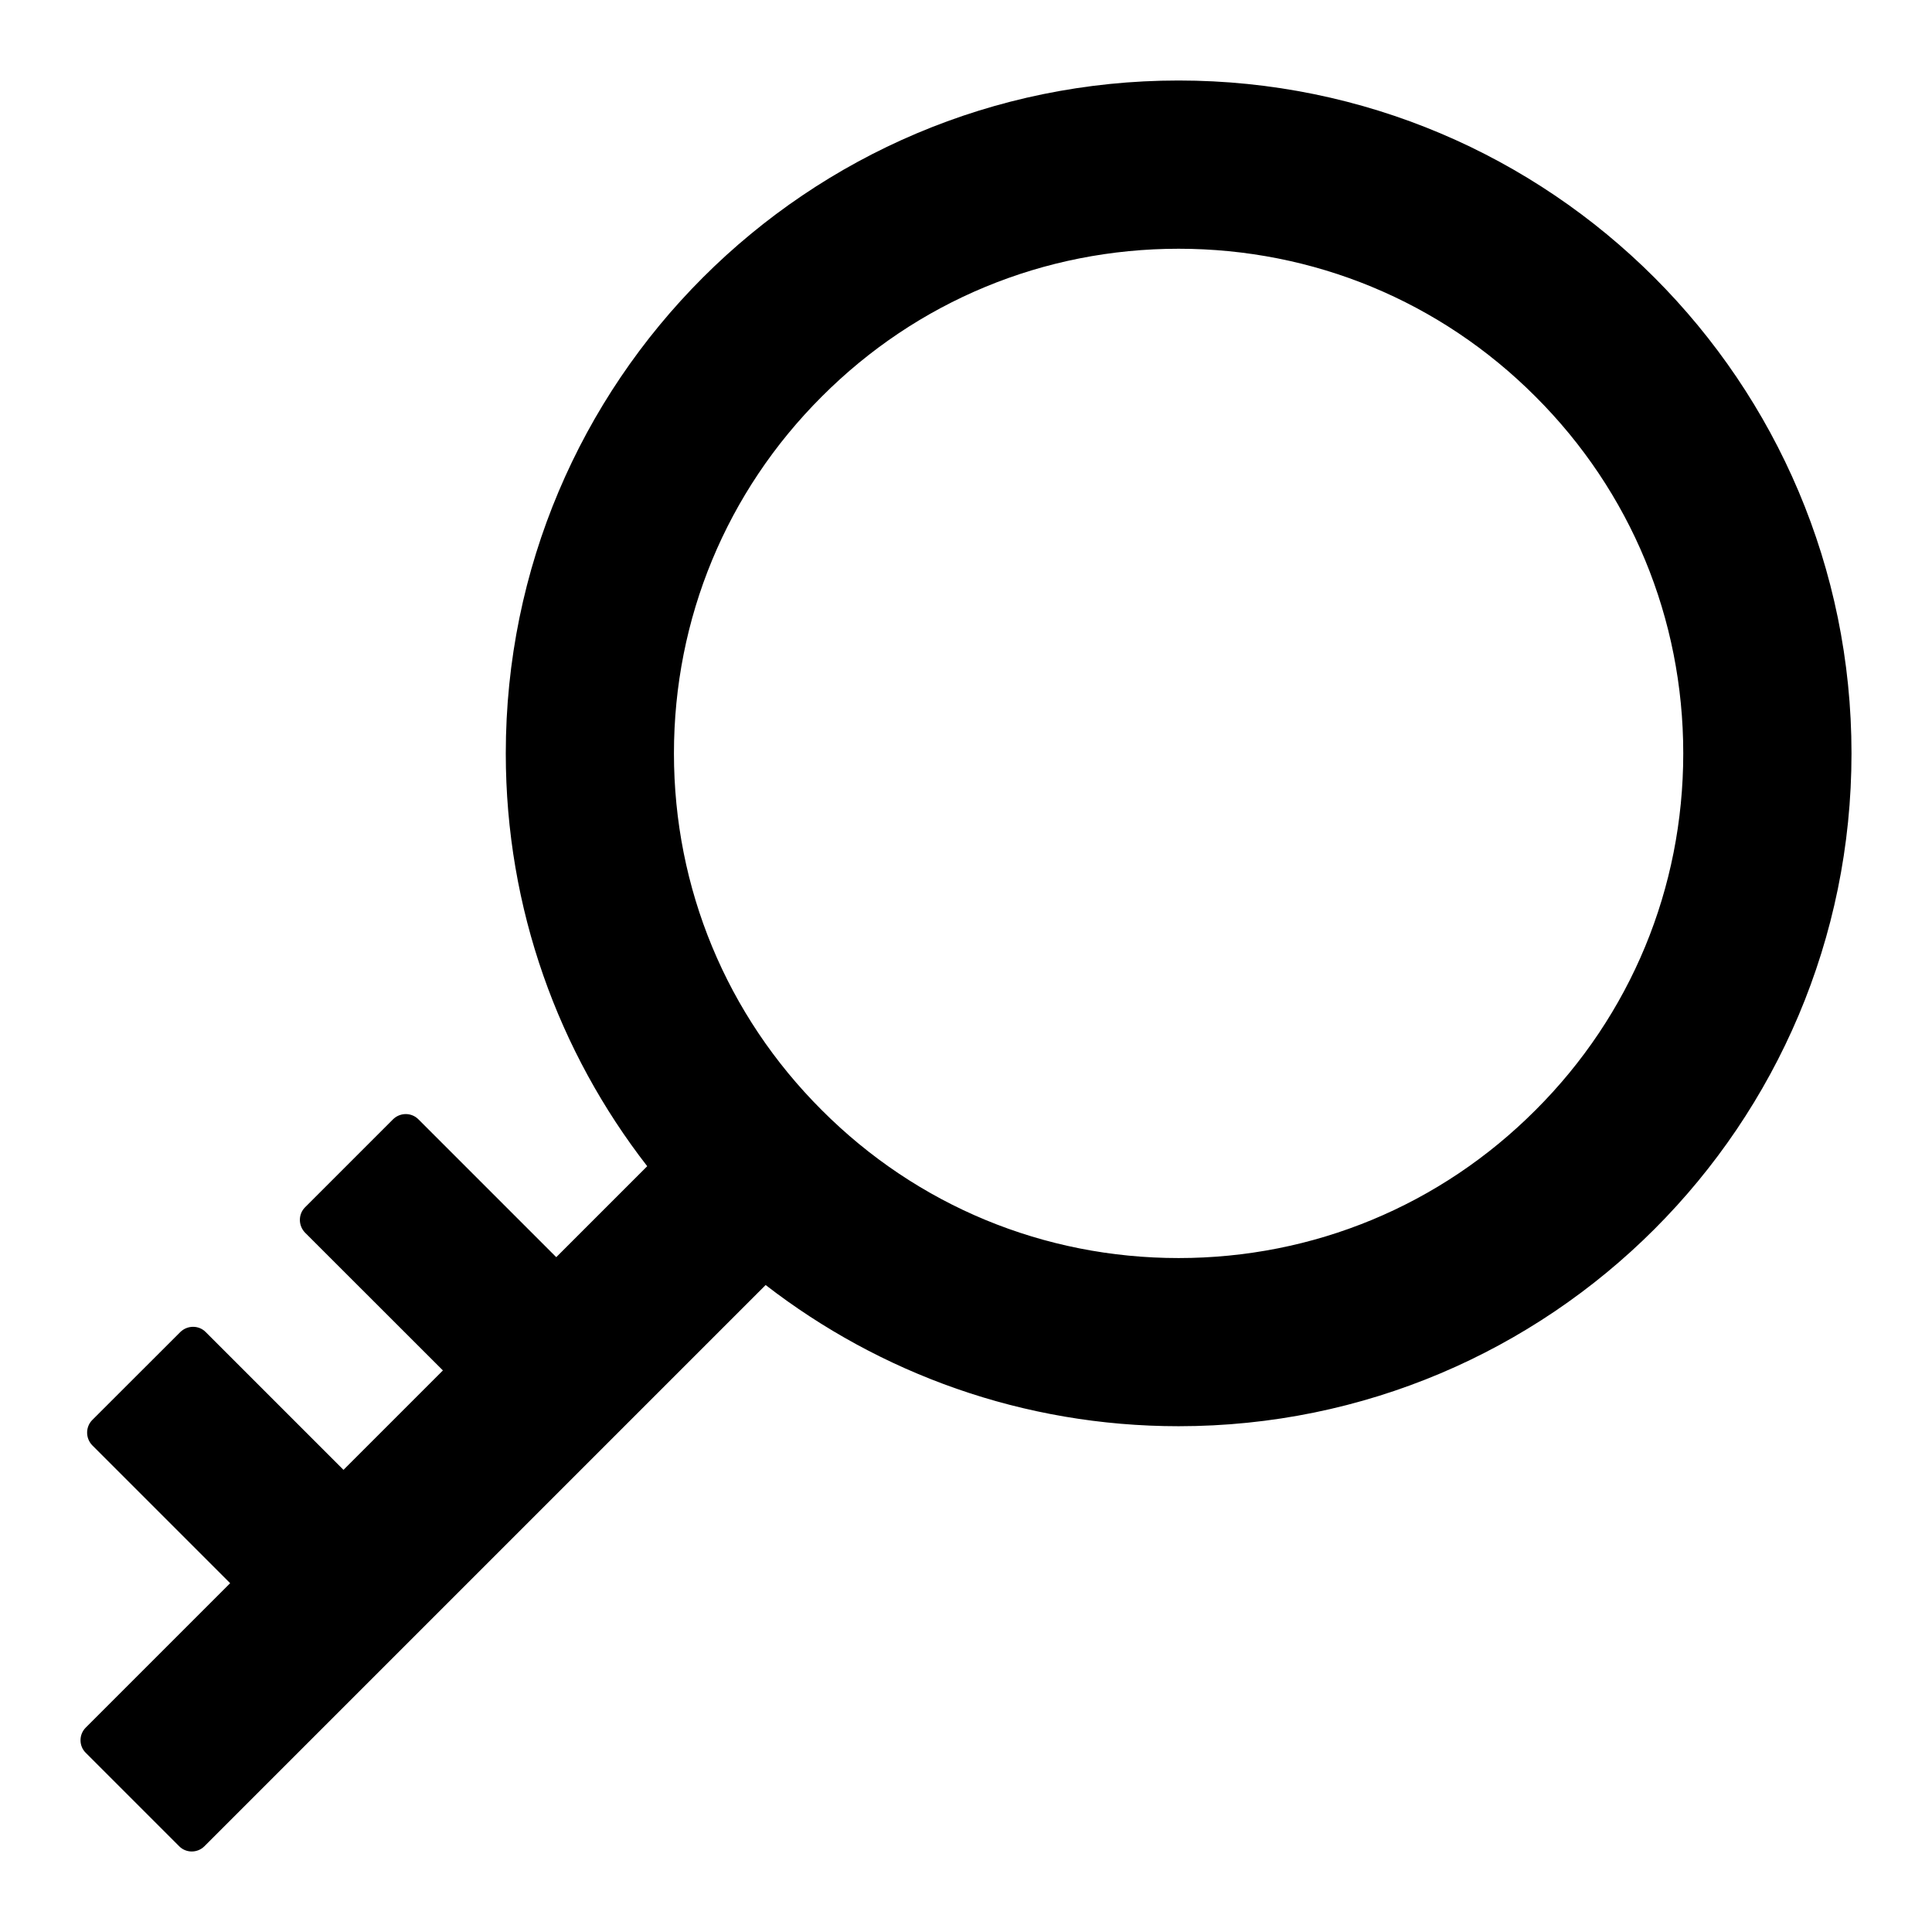 <?xml version="1.0" encoding="UTF-8"?>
<svg width="24px" height="24px" viewBox="0 0 24 24" version="1.1" xmlns="http://www.w3.org/2000/svg" xmlns:xlink="http://www.w3.org/1999/xlink">
    <title>key</title>
    <g id="页面-1" stroke="none" stroke-width="1" fill-rule="evenodd">
        <g id="icon" transform="translate(-832, -108)">
            <g id="key" transform="translate(832, 108)">
                <rect id="矩形" opacity="0" x="0" y="0" width="24" height="24"></rect>
                <path d="M14.641,1 C10.025,1 6.283,4.742 6.283,9.359 C6.283,11.292 6.94,13.071 8.04,14.487 L6.91,15.617 L5.197,13.904 C5.111,13.818 4.971,13.818 4.883,13.904 L3.789,14.998 C3.704,15.083 3.704,15.224 3.789,15.312 L5.502,17.024 L4.267,18.259 L2.554,16.546 C2.469,16.461 2.329,16.461 2.241,16.546 L1.146,17.64 C1.061,17.726 1.061,17.866 1.146,17.954 L2.859,19.667 L1.064,21.462 C0.979,21.548 0.979,21.688 1.064,21.773 L2.227,22.936 C2.312,23.021 2.452,23.021 2.538,22.936 L9.511,15.963 C10.929,17.06 12.708,17.717 14.641,17.717 C19.258,17.717 23,13.975 23,9.359 C23,4.742 19.258,1 14.641,1 Z M19.074,13.791 C17.891,14.976 16.316,15.628 14.641,15.628 C12.967,15.628 11.391,14.976 10.209,13.791 C9.024,12.609 8.372,11.033 8.372,9.359 C8.372,7.684 9.024,6.109 10.209,4.926 C11.391,3.741 12.967,3.09 14.641,3.09 C16.316,3.09 17.891,3.741 19.074,4.926 C20.259,6.109 20.91,7.684 20.91,9.359 C20.91,11.033 20.259,12.609 19.074,13.791 Z" id="形状" fill-rule="nonzero"></path>
            </g>
        </g>
    </g>
</svg>